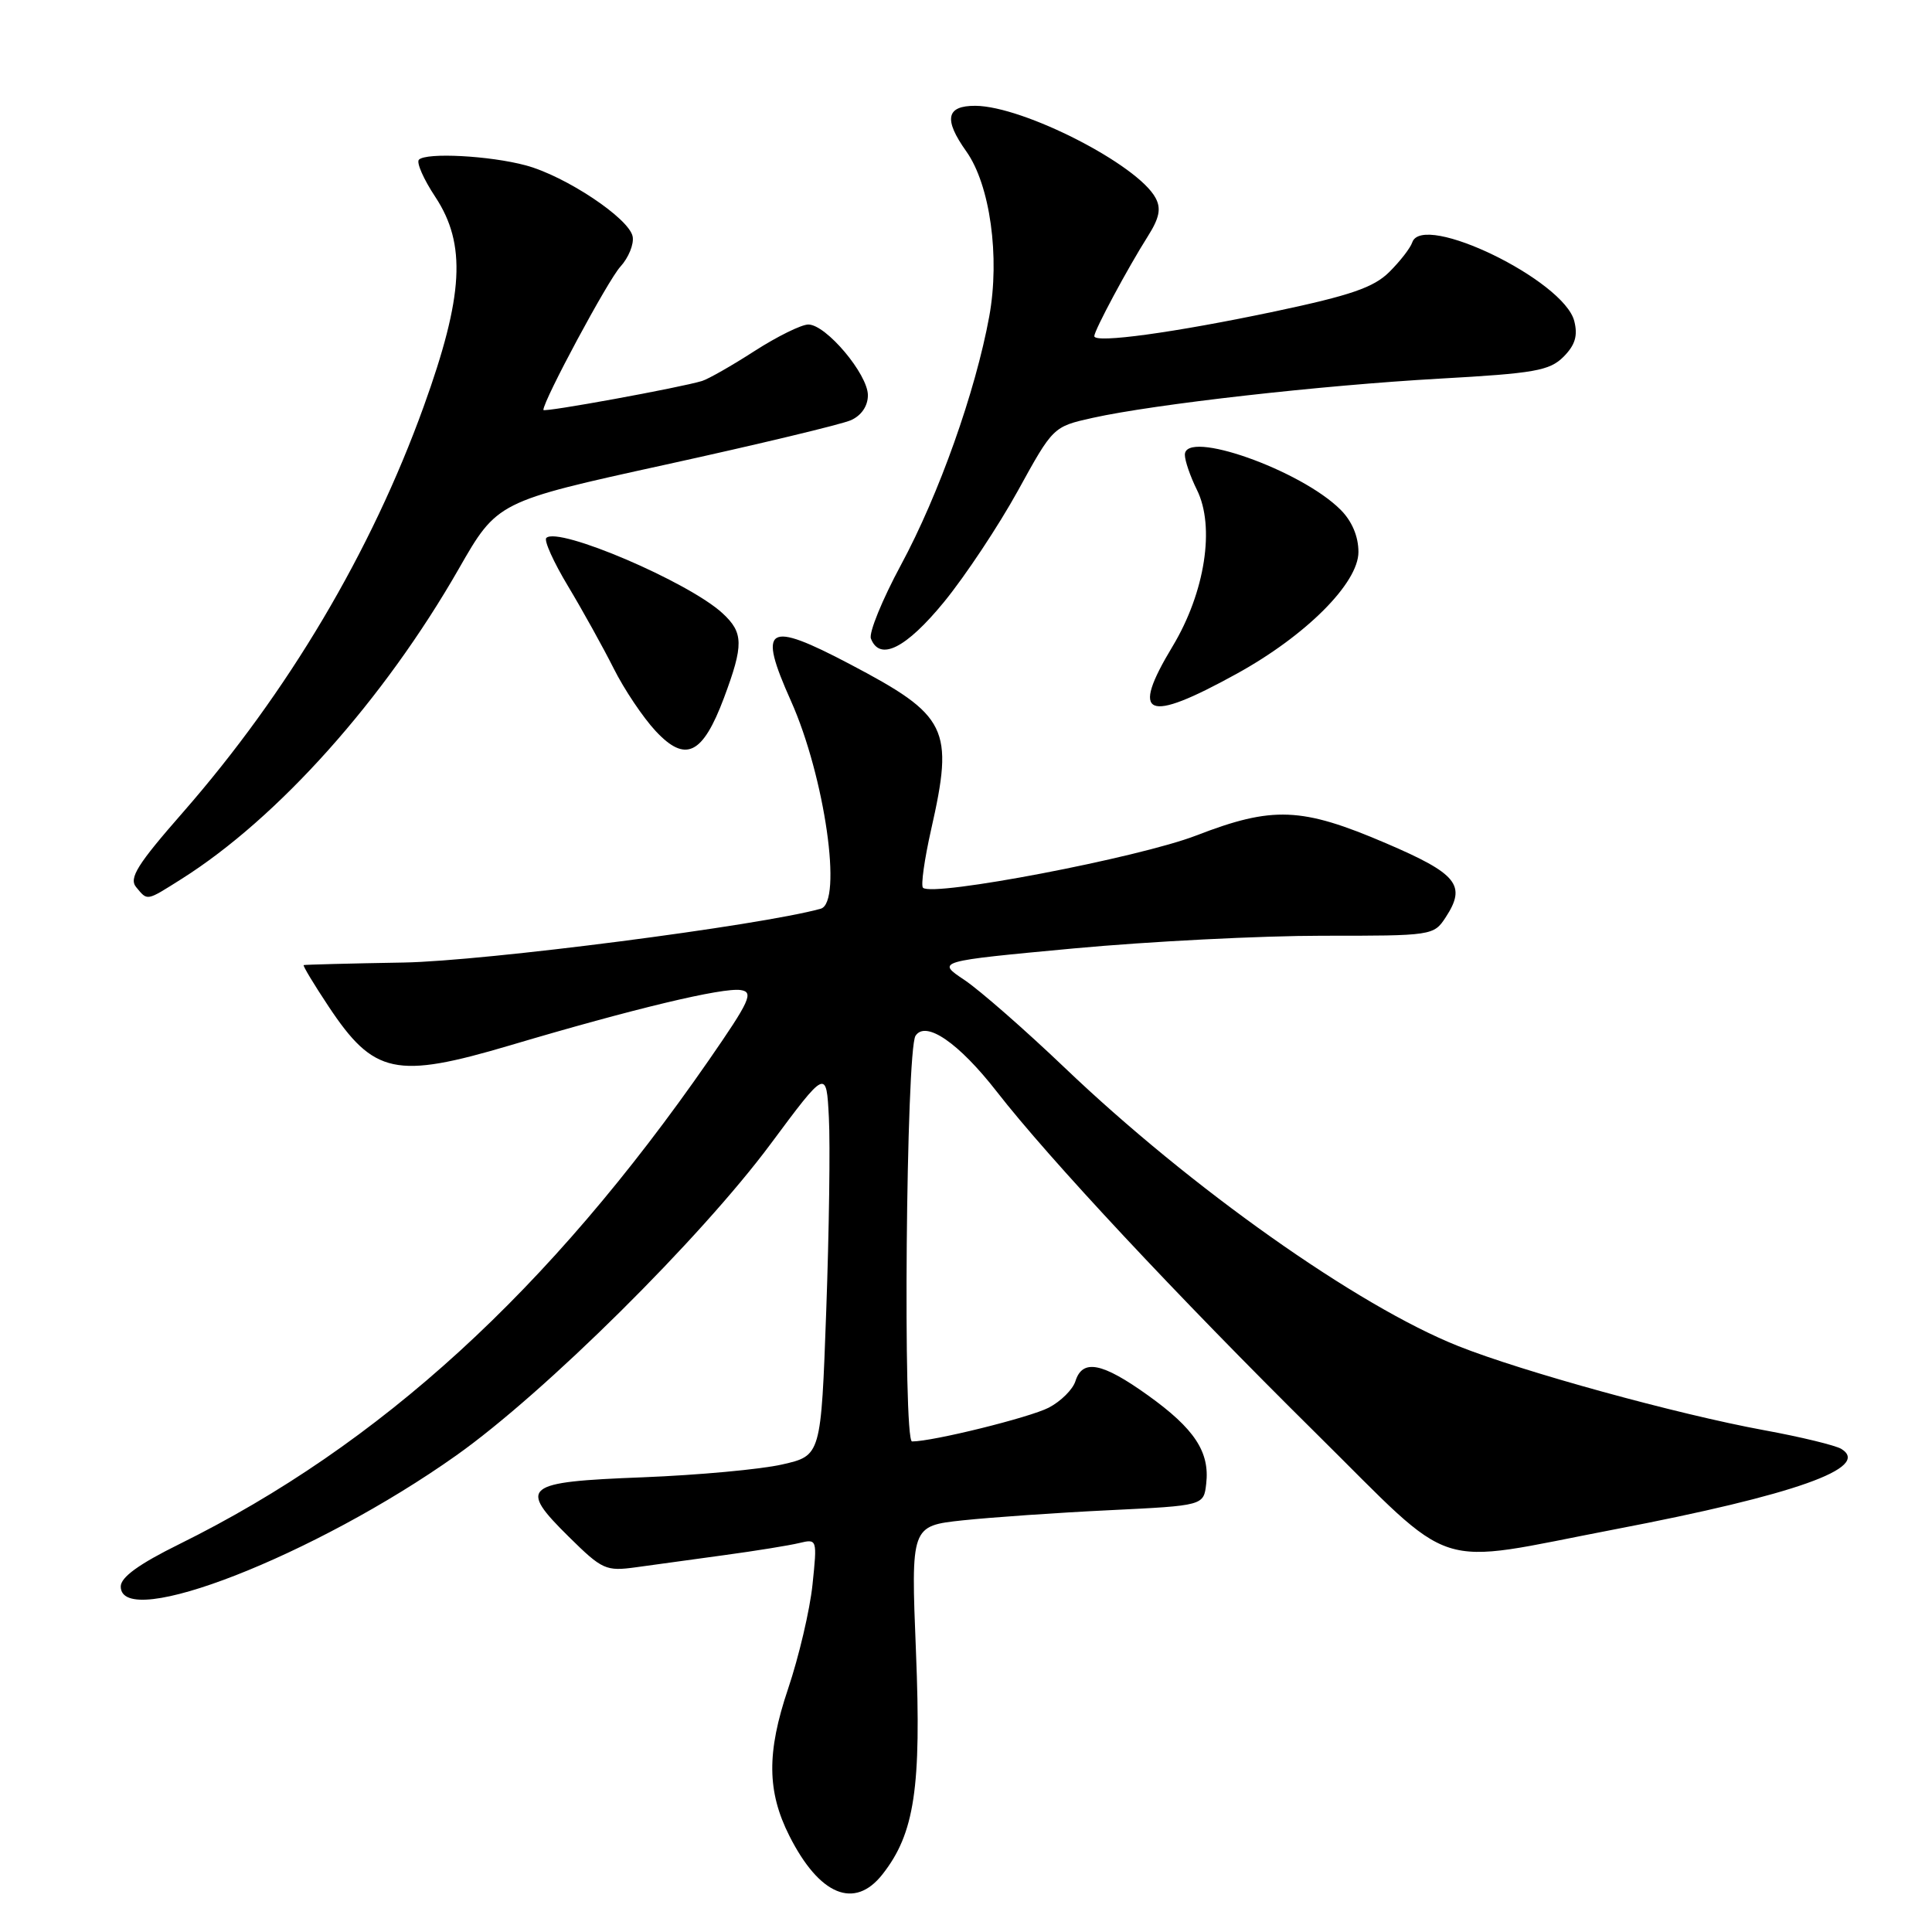 <?xml version="1.0" encoding="UTF-8" standalone="no"?>
<!DOCTYPE svg PUBLIC "-//W3C//DTD SVG 1.1//EN" "http://www.w3.org/Graphics/SVG/1.1/DTD/svg11.dtd" >
<svg xmlns="http://www.w3.org/2000/svg" xmlns:xlink="http://www.w3.org/1999/xlink" version="1.1" viewBox="0 0 256 256">
 <g >
 <path fill="currentColor"
d=" M 116.93 248.36 C 121.19 242.95 122.10 236.88 121.37 218.85 C 120.70 202.19 120.70 202.19 127.60 201.45 C 131.40 201.05 140.12 200.44 147.00 200.11 C 159.50 199.50 159.50 199.50 159.83 196.59 C 160.31 192.39 158.28 189.31 152.11 184.89 C 146.04 180.54 143.44 180.03 142.50 183.01 C 142.15 184.12 140.56 185.69 138.97 186.52 C 136.43 187.83 123.62 191.00 120.85 191.00 C 119.62 191.00 120.06 139.17 121.31 137.25 C 122.66 135.17 127.04 138.18 132.08 144.65 C 139.01 153.56 155.96 171.70 174.35 189.89 C 193.32 208.65 189.34 207.37 214.00 202.64 C 237.82 198.08 247.99 194.47 243.99 191.99 C 243.22 191.52 238.62 190.40 233.76 189.51 C 222.26 187.40 201.72 181.75 193.22 178.36 C 179.88 173.05 157.76 157.41 141.09 141.49 C 135.81 136.45 129.83 131.22 127.79 129.85 C 124.07 127.37 124.07 127.37 142.29 125.67 C 152.30 124.74 167.13 123.99 175.23 123.99 C 189.76 124.00 189.98 123.97 191.56 121.55 C 194.34 117.30 193.12 115.79 183.64 111.73 C 172.46 106.94 168.65 106.79 158.50 110.71 C 150.90 113.65 123.54 118.88 122.30 117.63 C 122.00 117.34 122.49 113.87 123.38 109.92 C 126.42 96.48 125.61 94.84 112.63 88.01 C 101.57 82.19 100.36 82.94 104.81 92.89 C 109.29 102.91 111.68 119.59 108.75 120.41 C 100.76 122.64 64.25 127.35 53.50 127.54 C 46.35 127.66 40.38 127.82 40.24 127.88 C 40.10 127.95 41.58 130.41 43.54 133.36 C 49.53 142.38 52.44 143.00 67.60 138.51 C 83.93 133.66 95.79 130.82 98.16 131.19 C 99.90 131.46 99.37 132.61 93.91 140.50 C 72.77 170.99 50.38 191.45 23.75 204.61 C 18.42 207.24 16.00 208.99 16.00 210.22 C 16.00 216.17 41.76 206.11 60.46 192.85 C 72.18 184.55 92.83 164.08 102.12 151.57 C 109.50 141.64 109.50 141.64 109.83 148.07 C 110.02 151.61 109.86 163.14 109.48 173.69 C 108.79 192.88 108.79 192.88 103.64 194.05 C 100.81 194.70 92.50 195.46 85.17 195.75 C 69.32 196.36 68.60 196.95 75.41 203.67 C 79.80 208.00 80.29 208.22 84.28 207.67 C 86.60 207.35 91.88 206.63 96.00 206.06 C 100.12 205.50 104.58 204.78 105.90 204.46 C 108.28 203.89 108.29 203.93 107.66 209.98 C 107.31 213.34 105.85 219.55 104.42 223.79 C 101.58 232.21 101.63 237.39 104.60 243.27 C 108.58 251.15 113.23 253.07 116.93 248.36 Z  M 24.05 116.47 C 36.85 108.39 50.86 92.71 60.78 75.39 C 65.89 66.46 65.89 66.46 88.19 61.57 C 100.46 58.88 111.51 56.23 112.75 55.68 C 114.14 55.06 115.00 53.80 115.00 52.37 C 115.00 49.59 109.46 43.00 107.11 43.00 C 106.19 43.00 102.99 44.58 100.00 46.50 C 97.01 48.43 93.87 50.22 93.03 50.48 C 90.16 51.36 72.00 54.68 72.00 54.32 C 72.00 53.06 80.57 37.11 82.20 35.34 C 83.29 34.15 84.02 32.35 83.83 31.34 C 83.37 28.94 74.95 23.33 69.66 21.91 C 64.90 20.63 56.49 20.18 55.51 21.16 C 55.15 21.52 56.12 23.74 57.68 26.09 C 61.82 32.37 61.44 39.18 56.14 53.87 C 49.19 73.12 38.16 91.72 24.25 107.63 C 18.17 114.57 17.06 116.36 18.04 117.55 C 19.58 119.40 19.34 119.44 24.05 116.47 Z  M 95.93 92.47 C 98.55 85.45 98.53 83.84 95.75 81.27 C 91.27 77.12 73.95 69.72 72.39 71.28 C 72.05 71.61 73.36 74.50 75.28 77.69 C 77.20 80.89 79.91 85.78 81.31 88.56 C 82.70 91.34 85.21 95.08 86.88 96.87 C 90.84 101.11 93.10 100.01 95.93 92.47 Z  M 163.88 89.27 C 173.05 84.22 180.00 77.26 180.00 73.14 C 180.00 71.07 179.14 69.05 177.63 67.54 C 172.36 62.27 157.00 56.85 157.00 60.26 C 157.00 61.05 157.72 63.13 158.59 64.89 C 161.03 69.78 159.68 78.49 155.37 85.65 C 149.72 95.02 151.82 95.92 163.88 89.27 Z  M 125.10 79.75 C 127.91 76.31 132.31 69.68 134.88 65.02 C 139.54 56.55 139.55 56.54 144.78 55.37 C 152.98 53.55 175.12 51.05 190.78 50.17 C 203.34 49.47 205.32 49.12 207.17 47.28 C 208.71 45.73 209.09 44.49 208.60 42.55 C 207.25 37.15 188.49 28.04 187.13 32.12 C 186.88 32.87 185.51 34.63 184.09 36.04 C 182.03 38.09 178.96 39.14 169.00 41.25 C 155.65 44.07 145.00 45.53 145.00 44.54 C 145.00 43.78 149.42 35.53 152.10 31.30 C 153.62 28.89 153.88 27.64 153.12 26.23 C 150.76 21.81 135.62 14.07 129.25 14.02 C 125.37 14.00 125.01 15.80 128.04 20.06 C 131.19 24.49 132.52 34.04 131.08 41.93 C 129.26 51.88 124.41 65.54 119.38 74.86 C 116.90 79.46 115.11 83.85 115.40 84.61 C 116.57 87.66 120.05 85.92 125.10 79.75 Z "/>
</g>
</svg>